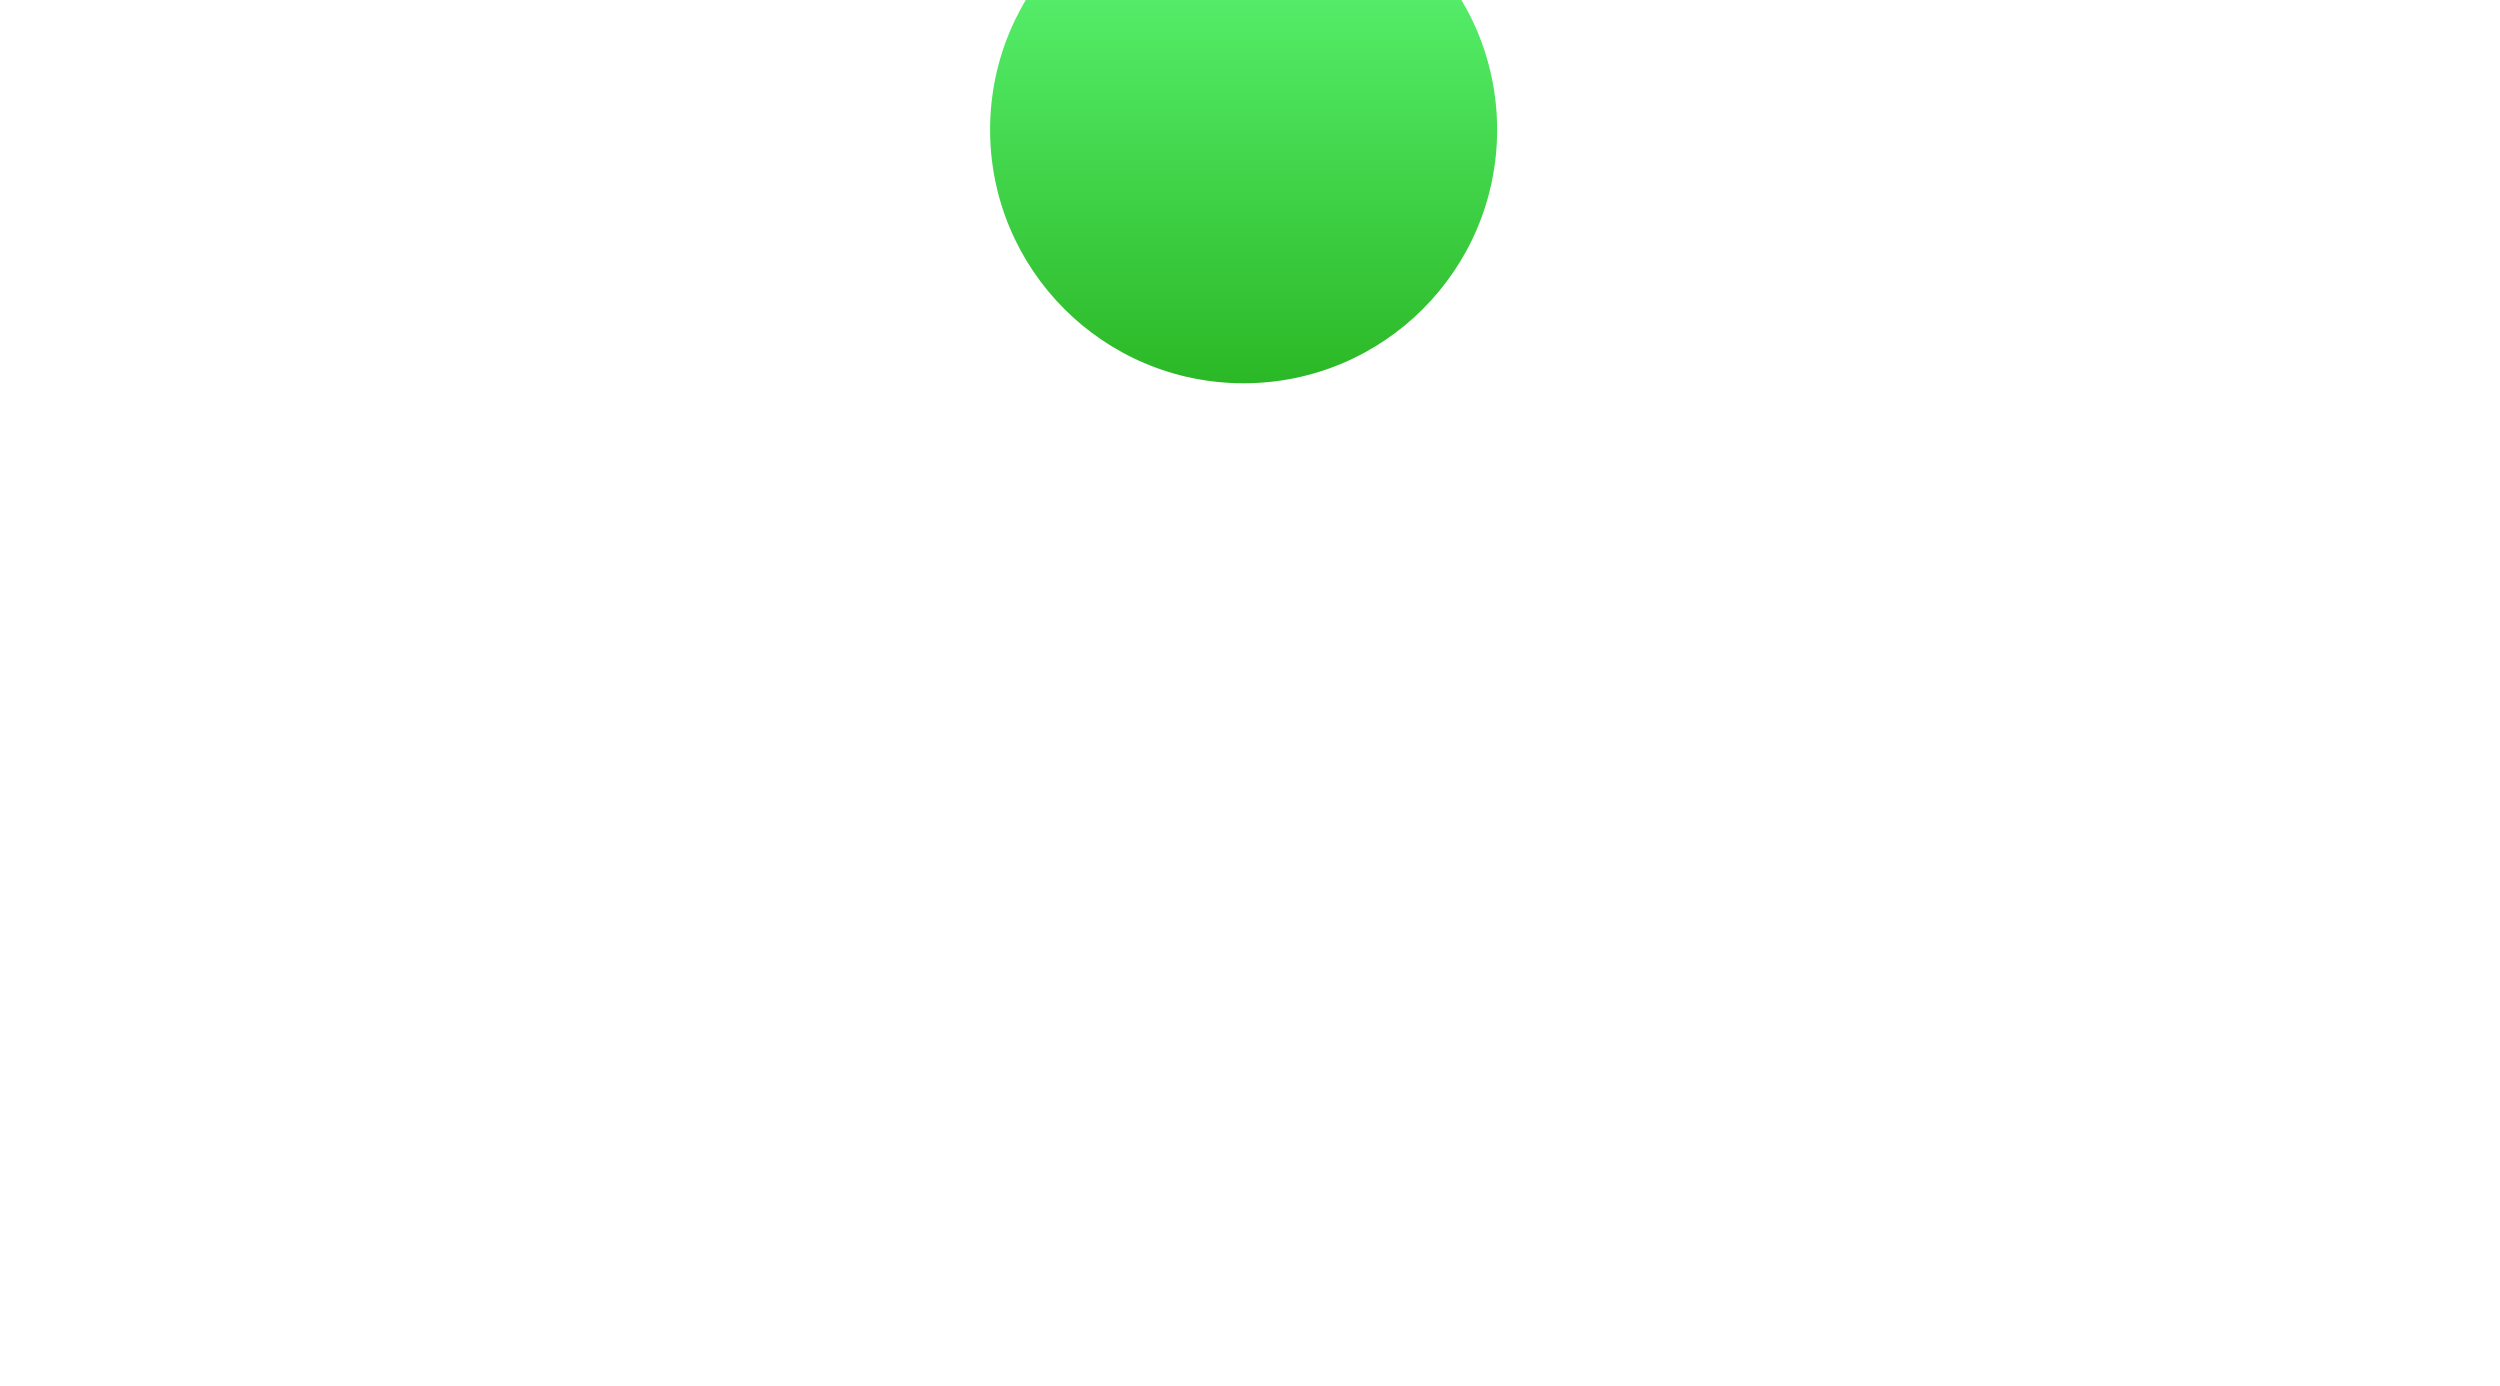 <svg width="101" height="56" viewBox="0 0 101 56" fill="none" xmlns="http://www.w3.org/2000/svg">
<g filter="url(#filter0_d_2_301)">
<circle cx="50.242" cy="32.242" r="10.242" fill="url(#paint0_linear_2_301)"/>
</g>
<path d="M54.504 27.975C53.417 26.892 51.971 26.296 50.431 26.295C47.258 26.295 44.675 28.865 44.673 32.024C44.673 33.034 44.938 34.02 45.442 34.889L44.625 37.858L47.677 37.061C48.518 37.518 49.465 37.758 50.429 37.759H50.431C53.604 37.759 56.187 35.188 56.188 32.029C56.189 30.498 55.591 29.058 54.504 27.975ZM50.431 36.791H50.429C49.57 36.791 48.728 36.561 47.993 36.127L47.819 36.024L46.008 36.497L46.491 34.739L46.377 34.559C45.898 33.801 45.645 32.925 45.646 32.025C45.647 29.399 47.793 27.263 50.433 27.263C51.711 27.263 52.913 27.759 53.816 28.659C54.719 29.559 55.217 30.756 55.216 32.029C55.215 34.654 53.069 36.791 50.431 36.791ZM53.056 33.224C52.912 33.153 52.205 32.806 52.073 32.758C51.941 32.711 51.845 32.687 51.749 32.83C51.653 32.973 51.378 33.296 51.294 33.391C51.21 33.487 51.126 33.499 50.982 33.427C50.838 33.355 50.375 33.204 49.825 32.717C49.398 32.337 49.109 31.868 49.025 31.725C48.941 31.581 49.016 31.504 49.088 31.433C49.153 31.369 49.232 31.265 49.304 31.182C49.376 31.098 49.4 31.038 49.447 30.943C49.495 30.847 49.471 30.764 49.436 30.692C49.4 30.62 49.112 29.916 48.992 29.629C48.875 29.35 48.757 29.388 48.668 29.383C48.584 29.379 48.489 29.378 48.393 29.378C48.297 29.378 48.141 29.414 48.009 29.557C47.877 29.701 47.505 30.047 47.505 30.752C47.505 31.456 48.021 32.137 48.093 32.233C48.165 32.328 49.107 33.775 50.55 34.395C50.894 34.542 51.162 34.63 51.37 34.696C51.715 34.805 52.029 34.79 52.277 34.753C52.553 34.712 53.128 34.407 53.248 34.072C53.367 33.738 53.367 33.451 53.331 33.391C53.296 33.332 53.2 33.296 53.056 33.224Z" fill="white"/>
<defs>
<filter id="filter0_d_2_301" x="0" y="-45" width="100.483" height="100.483" filterUnits="userSpaceOnUse" color-interpolation-filters="sRGB">
<feFlood flood-opacity="0" result="BackgroundImageFix"/>
<feColorMatrix in="SourceAlpha" type="matrix" values="0 0 0 0 0 0 0 0 0 0 0 0 0 0 0 0 0 0 127 0" result="hardAlpha"/>
<feOffset dy="-27"/>
<feGaussianBlur stdDeviation="20"/>
<feComposite in2="hardAlpha" operator="out"/>
<feColorMatrix type="matrix" values="0 0 0 0 0.322 0 0 0 0 0.918 0 0 0 0 0.396 0 0 0 0.53 0"/>
<feBlend mode="normal" in2="BackgroundImageFix" result="effect1_dropShadow_2_301"/>
<feBlend mode="normal" in="SourceGraphic" in2="effect1_dropShadow_2_301" result="shape"/>
</filter>
<linearGradient id="paint0_linear_2_301" x1="50.242" y1="22" x2="50.242" y2="42.483" gradientUnits="userSpaceOnUse">
<stop stop-color="#61FD7D"/>
<stop offset="1" stop-color="#2BB826"/>
</linearGradient>
</defs>
</svg>
